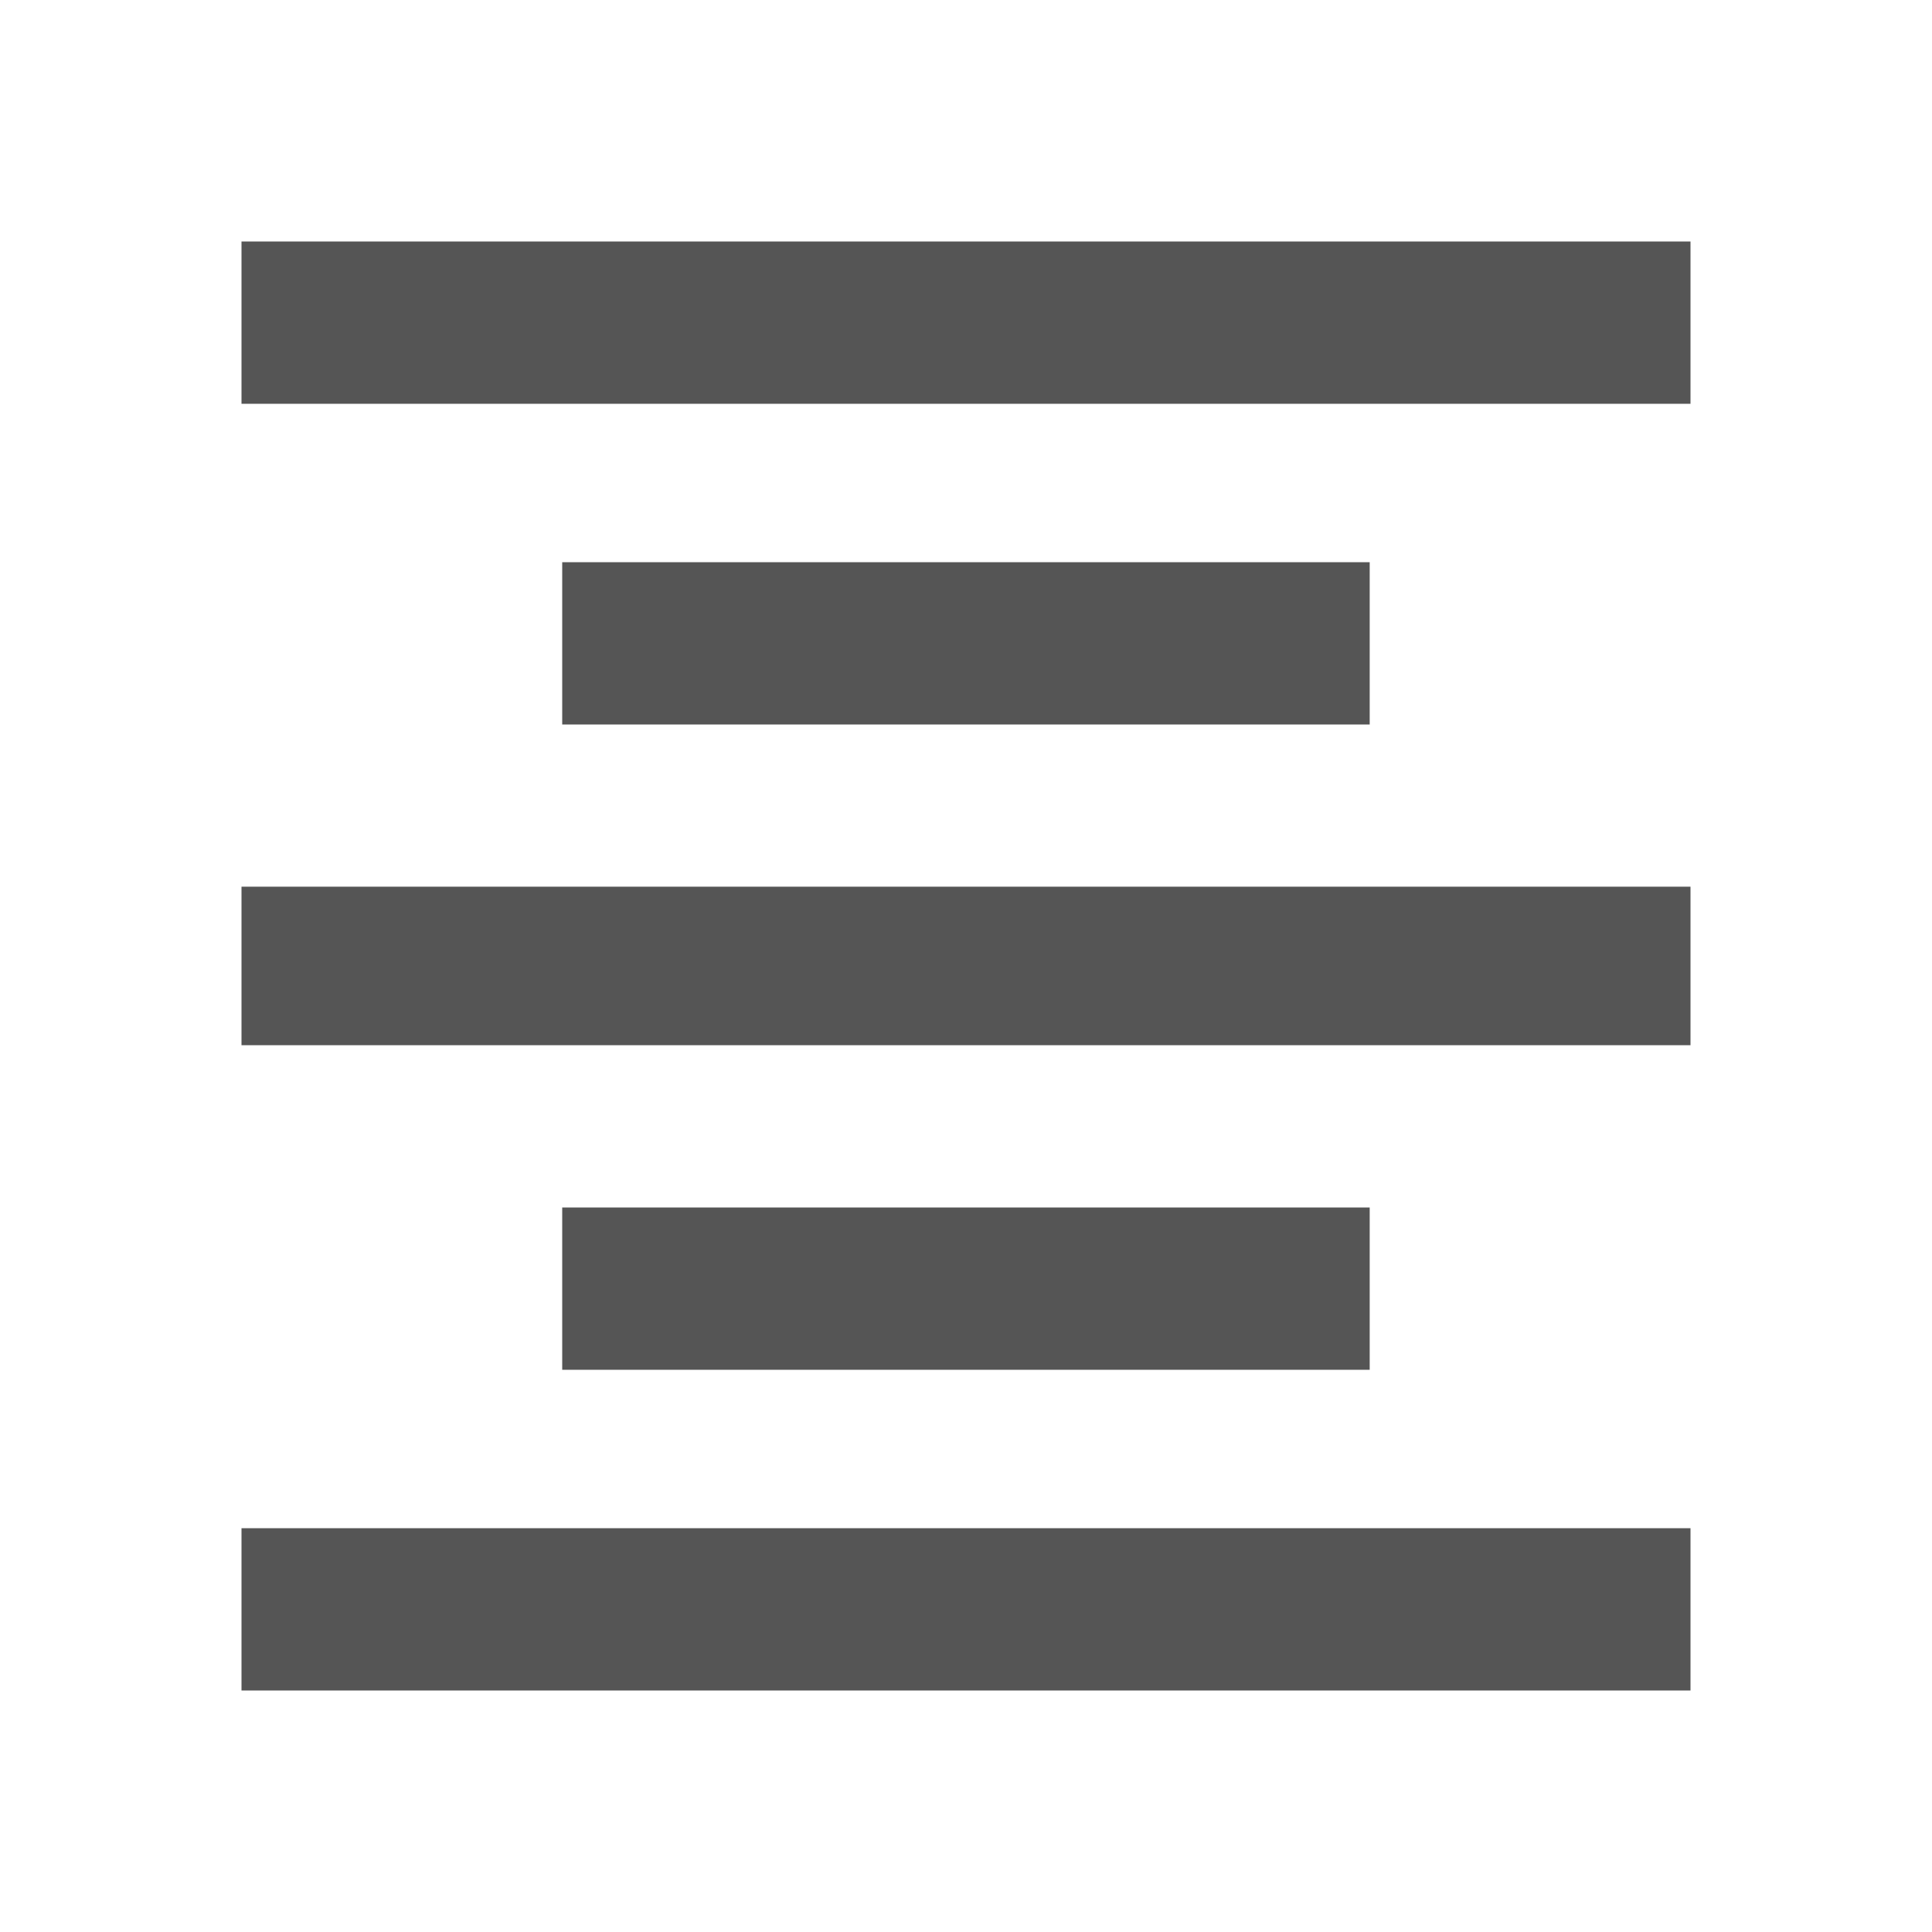 <?xml version="1.0" encoding="utf-8"?>
<!-- Generated by IcoMoon.io -->
<!DOCTYPE svg PUBLIC "-//W3C//DTD SVG 1.1//EN" "http://www.w3.org/Graphics/SVG/1.1/DTD/svg11.dtd">
<svg version="1.1" xmlns="http://www.w3.org/2000/svg" xmlns:xlink="http://www.w3.org/1999/xlink" width="20" height="20" viewBox="0 0 20 20">
<path fill="#555" d="M2.5 2.5h15v1.68h-15v-1.68zM5.82 5.82h8.359v1.68h-8.359v-1.68zM2.5 10.82v-1.641h15v1.641h-15zM2.5 17.5v-1.68h15v1.68h-15zM5.82 12.5h8.359v1.68h-8.359v-1.68z"></path>
</svg>

